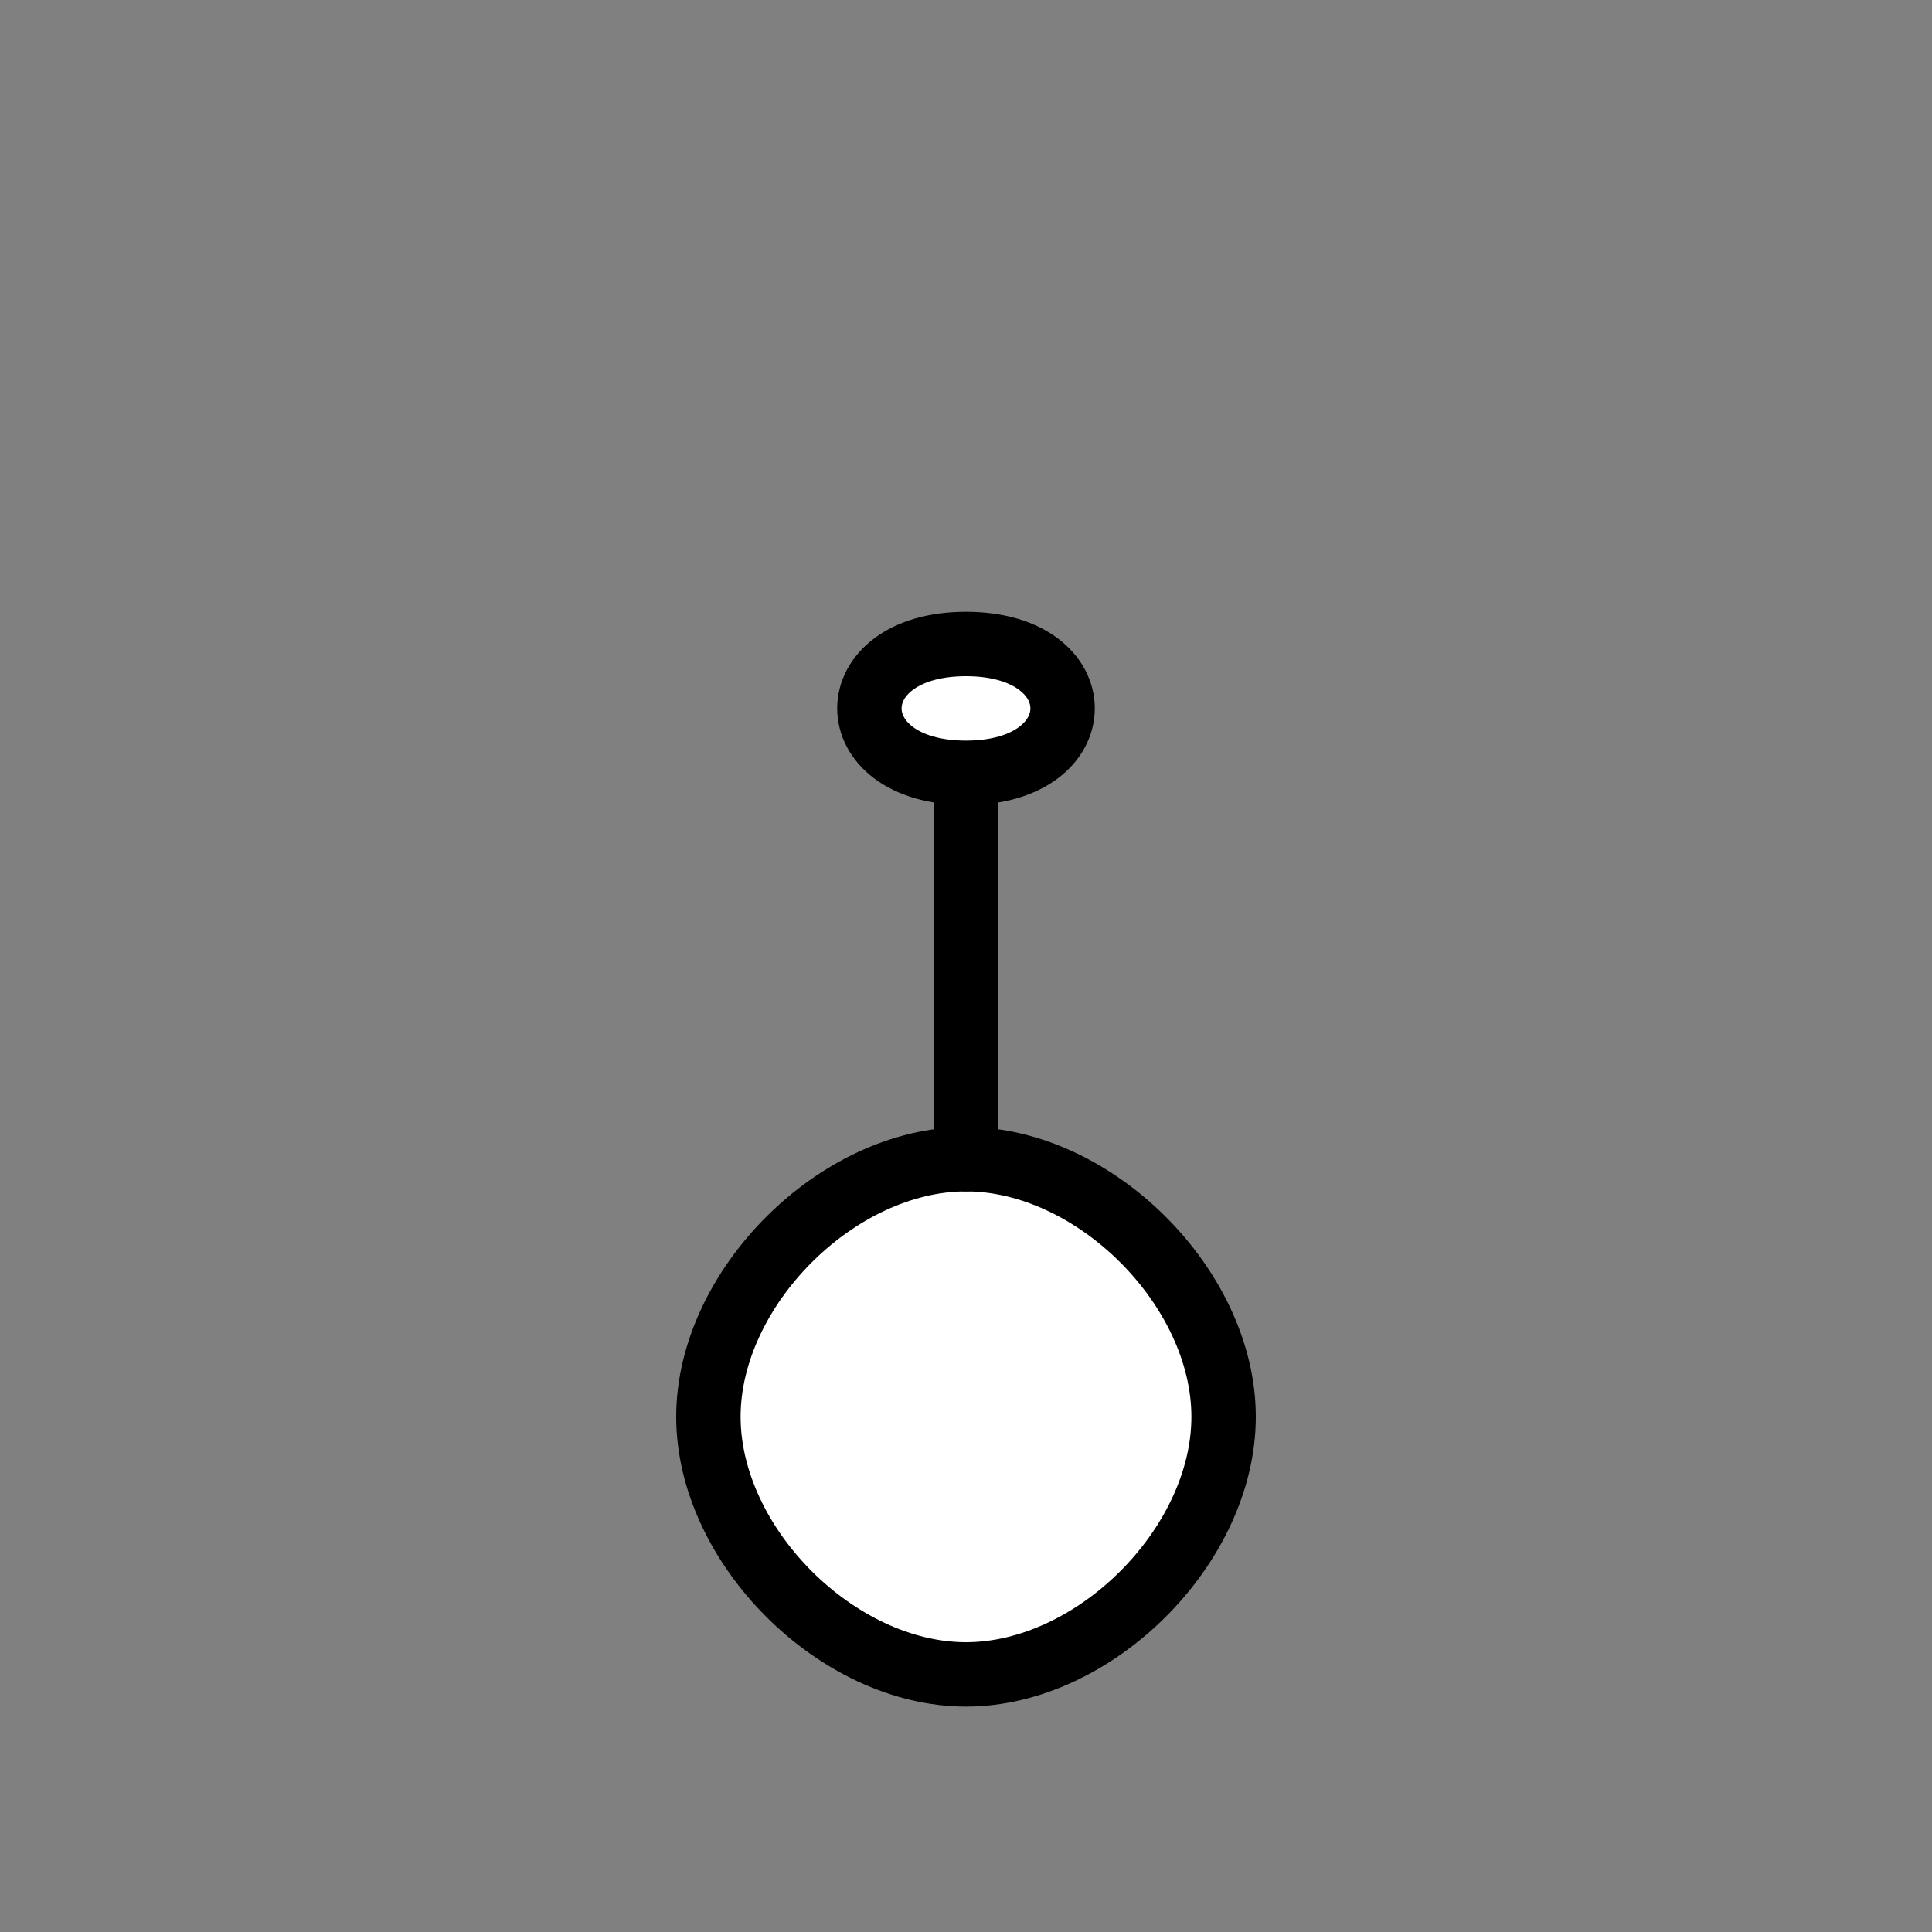 <svg xmlns="http://www.w3.org/2000/svg" viewBox="0 0 45 45" stroke="#000" stroke-width="1.5" stroke-linecap="round" stroke-linejoin="round" fill="#fff"><rect x="0" y="0" width="45" height="45" fill="#808080" stroke="none"/><g><path d="m22.5 39c3 0 6-3 6-6s-3-6-6-6-6 3-6 6 3 6 6 6z"></path><path d="m22.5 27v-9"></path><path d="m22.5 18c3 0 3-3 0-3s-3 3 0 3z"></path></g></svg>